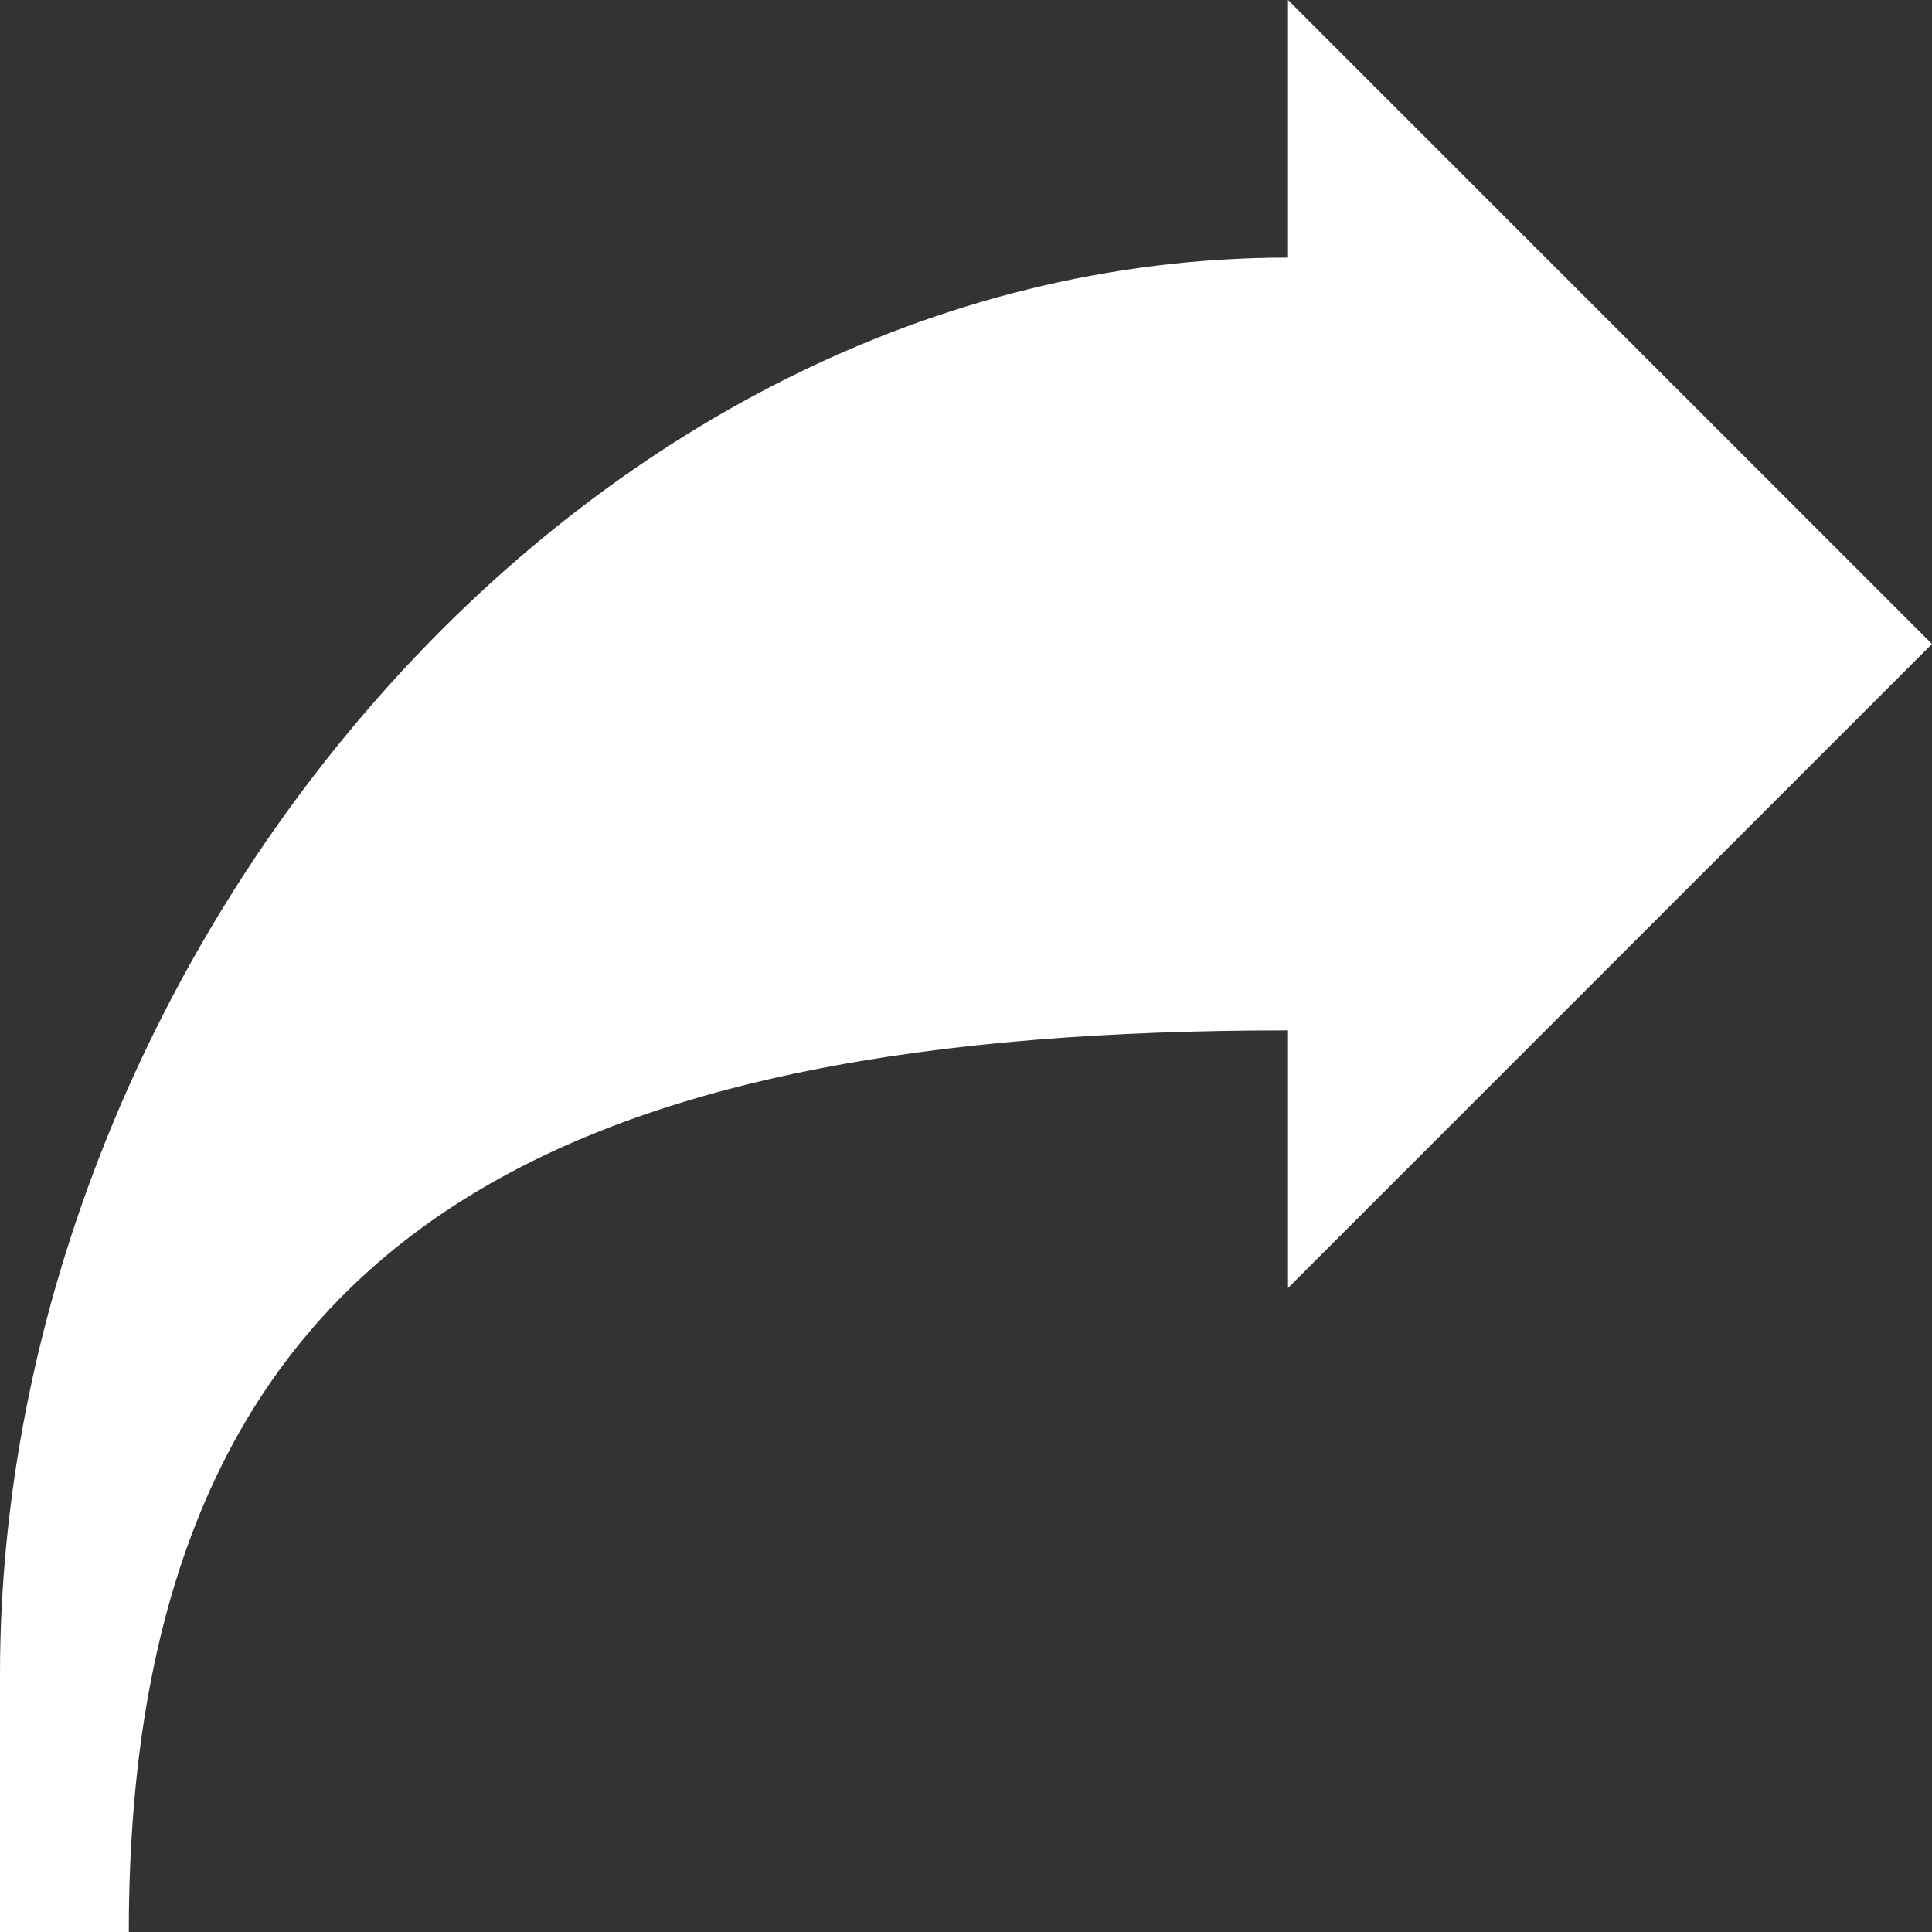 <svg width="12" height="12" viewBox="0 0 12 12" fill="none" xmlns="http://www.w3.org/2000/svg">
<rect x="0" y="0" width="12" height="12" fill="#333333" stroke="none"/>
<path d="M12 4L8 0V1.6C3.576 1.6 0 5.976 0 10.4V12H0.8C0.8 7.576 3.576 6.4 8 6.4V8L12 4Z" fill="white"/>
</svg>
